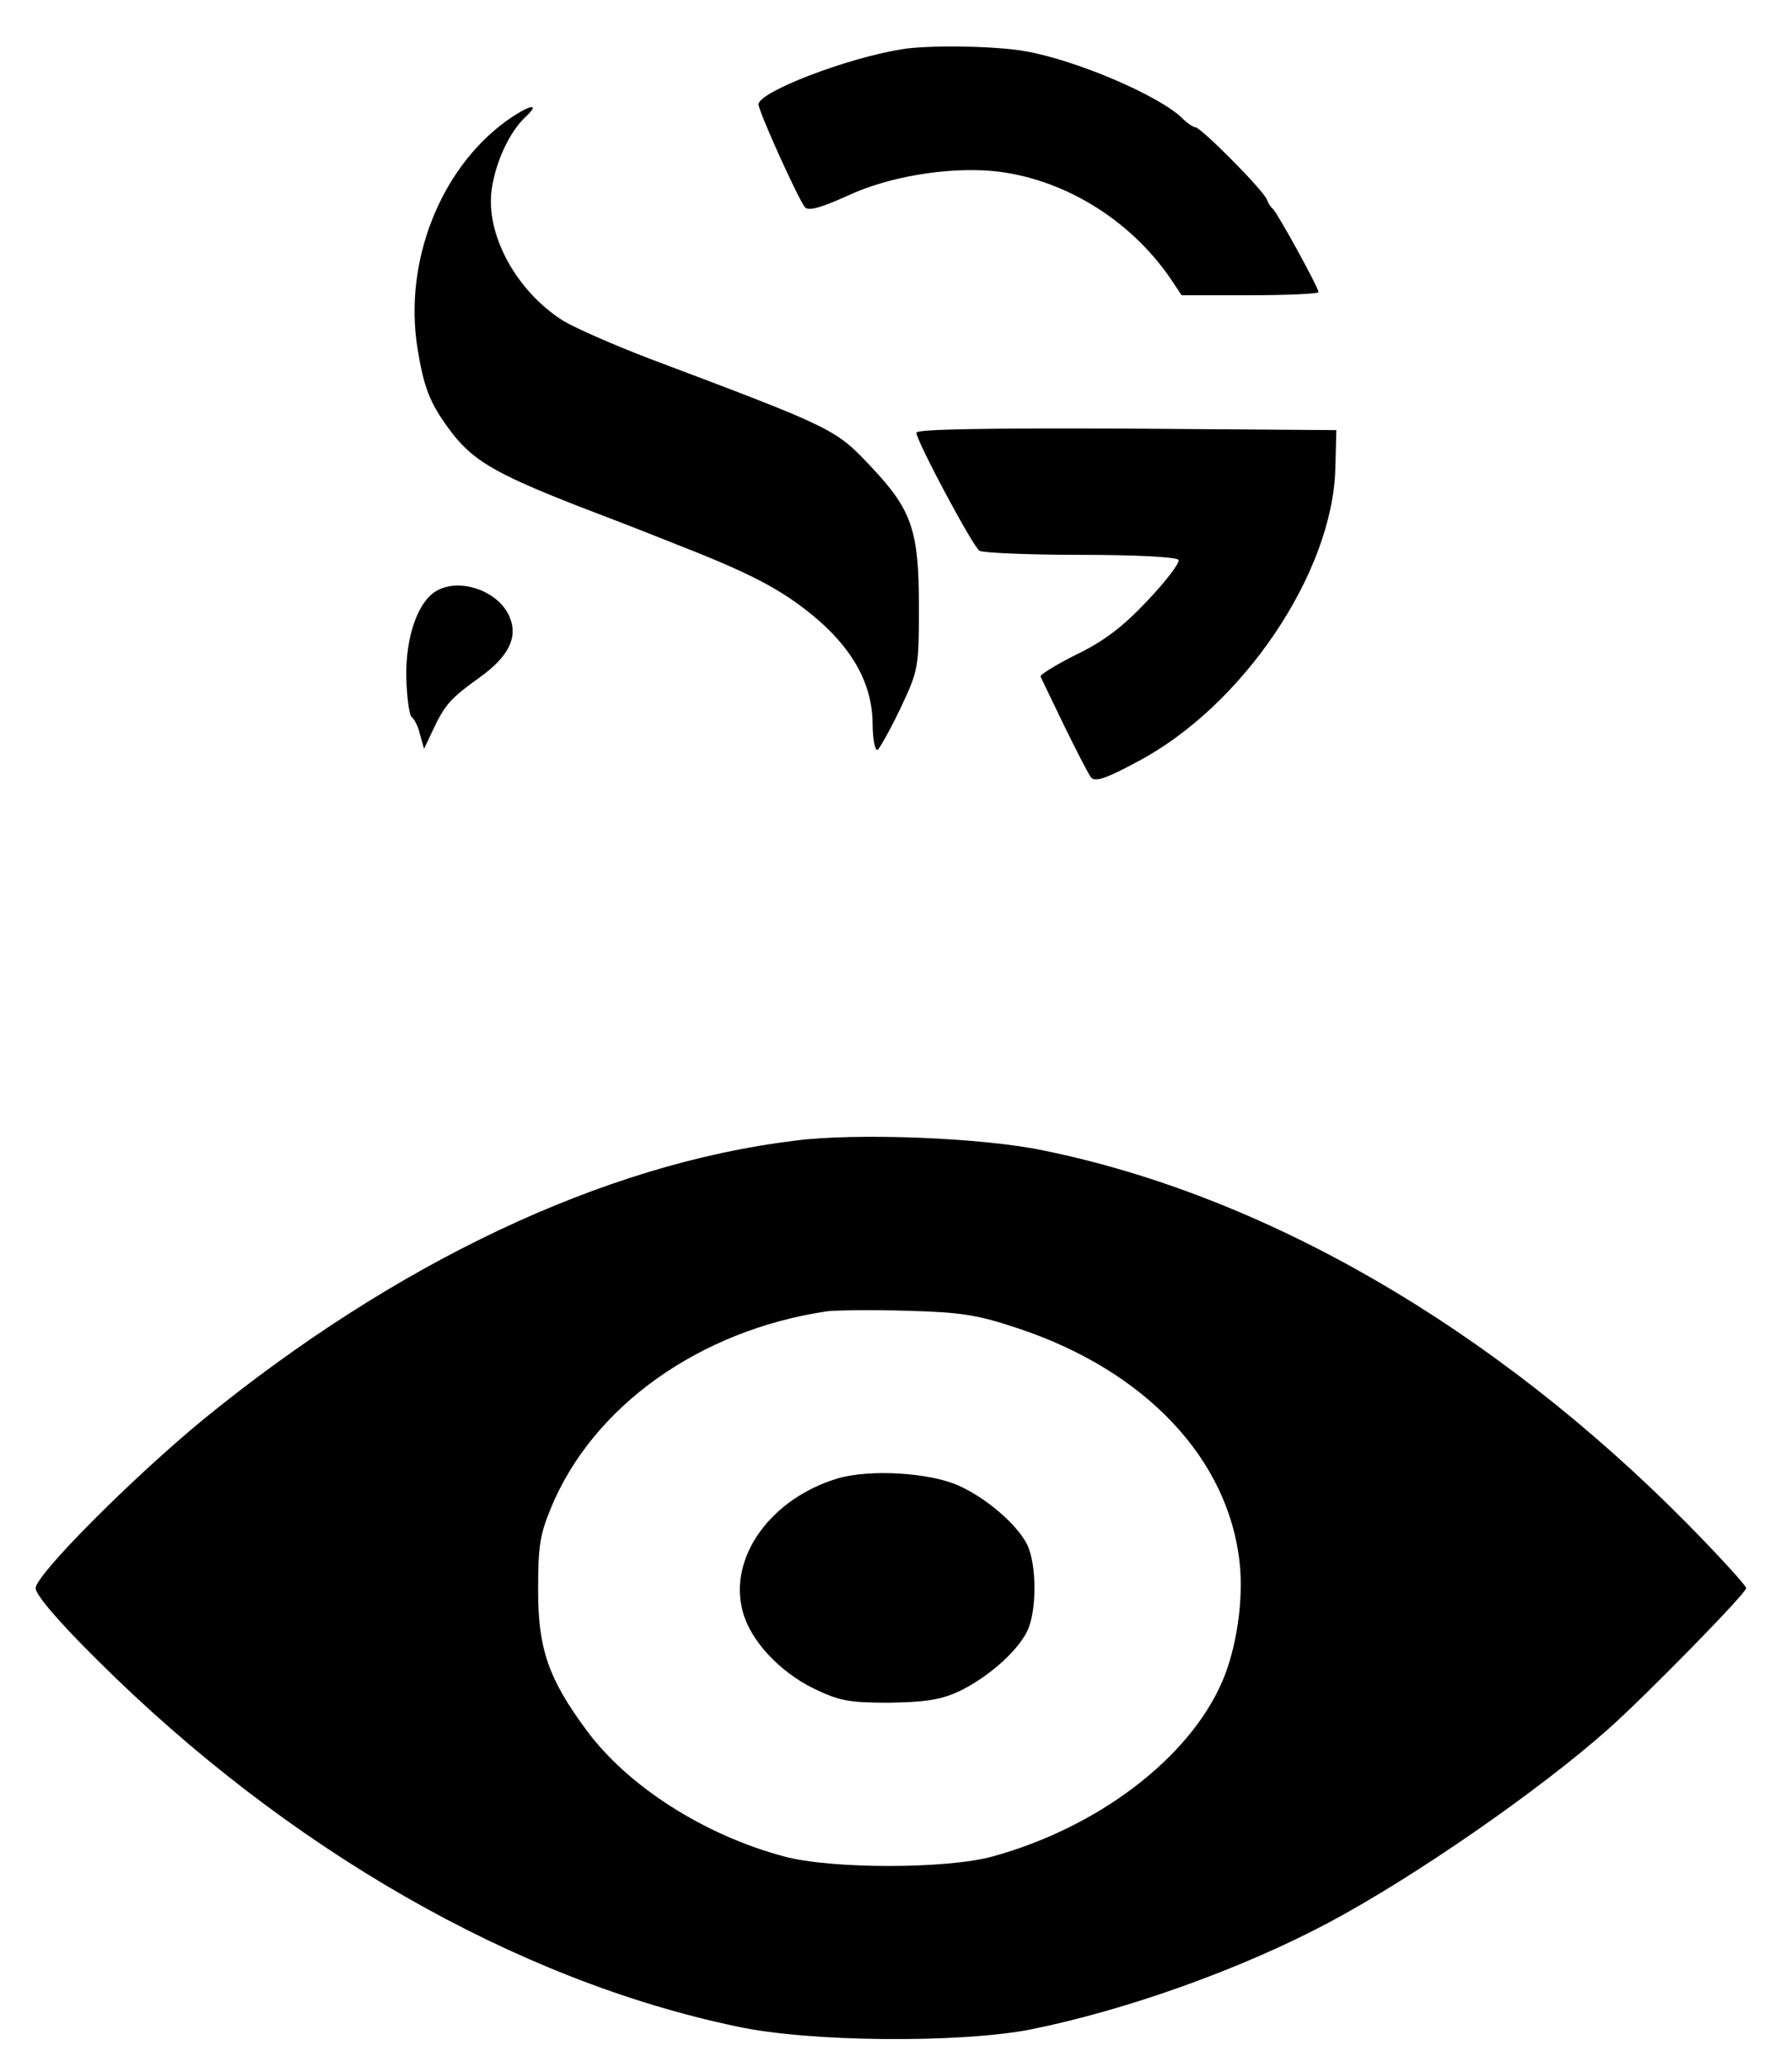 <?xml version="1.0" standalone="no"?>
<!DOCTYPE svg PUBLIC "-//W3C//DTD SVG 20010904//EN"
 "http://www.w3.org/TR/2001/REC-SVG-20010904/DTD/svg10.dtd">
<svg version="1.0" xmlns="http://www.w3.org/2000/svg"
 width="352pt" height="406pt" viewBox="0 0 352 406"
 preserveAspectRatio="xMidYMid meet">

<g transform="translate(0,406) scale(0.1,-0.1)"
fill="#000000" stroke="none">
<path d="M1770 3963 c-110 -18 -280 -84 -280 -108 0 -14 77 -184 91 -202 7 -8
29 -2 83 22 80 38 196 57 286 49 135 -13 268 -93 349 -211 l22 -33 135 0 c74
0 134 3 134 6 0 9 -82 158 -90 164 -4 3 -9 11 -11 17 -5 17 -130 143 -141 143
-4 0 -16 8 -26 18 -45 44 -206 113 -306 131 -58 11 -195 13 -246 4z"/>
<path d="M994 3822 c-130 -95 -201 -277 -174 -446 12 -75 24 -107 60 -156 45
-63 89 -89 255 -154 50 -19 133 -51 185 -72 149 -58 210 -89 274 -141 79 -64
119 -135 120 -213 0 -32 5 -56 10 -53 4 3 25 40 45 82 35 75 36 78 36 201 0
147 -14 188 -92 271 -72 77 -73 77 -436 214 -71 27 -148 61 -171 75 -93 59
-153 171 -140 259 8 54 35 112 66 141 32 30 7 24 -38 -8z"/>
<path d="M1800 3210 c0 -16 111 -224 124 -232 6 -4 95 -8 198 -8 107 0 189 -4
193 -10 3 -5 -24 -41 -61 -80 -49 -52 -86 -80 -140 -106 -40 -20 -72 -40 -70
-43 1 -3 22 -46 46 -96 24 -49 48 -96 53 -102 7 -10 29 -3 90 30 208 109 385
372 390 577 l2 75 -412 3 c-275 1 -413 -1 -413 -8z"/>
<path d="M857 2899 c-36 -21 -60 -89 -59 -168 1 -41 6 -77 11 -80 5 -4 13 -19
16 -34 l8 -28 18 38 c23 49 35 62 91 102 57 41 76 79 59 119 -21 51 -98 78
-144 51z"/>
<path d="M1560 1819 c-375 -46 -782 -239 -1160 -547 -141 -116 -330 -306 -330
-332 0 -13 45 -66 123 -143 371 -369 820 -627 1254 -718 142 -31 438 -33 577
-6 189 38 415 119 586 210 167 89 413 259 550 381 73 65 270 266 270 276 0 5
-53 63 -117 128 -380 384 -827 643 -1264 732 -119 25 -368 35 -489 19z m441
-369 c249 -83 412 -256 434 -460 8 -73 -6 -168 -34 -233 -65 -151 -244 -287
-451 -344 -90 -25 -318 -25 -410 0 -157 42 -307 138 -388 248 -74 100 -95 159
-95 274 0 85 3 109 25 162 82 200 292 350 543 387 17 2 87 3 156 1 109 -3 139
-8 220 -35z"/>
<path d="M1647 1156 c-133 -39 -217 -156 -188 -262 15 -57 72 -118 139 -151
50 -24 68 -28 147 -28 69 1 100 5 136 21 56 26 115 77 136 118 20 39 20 133 0
173 -21 40 -81 91 -135 115 -57 25 -172 32 -235 14z"/>
</g>
</svg>
